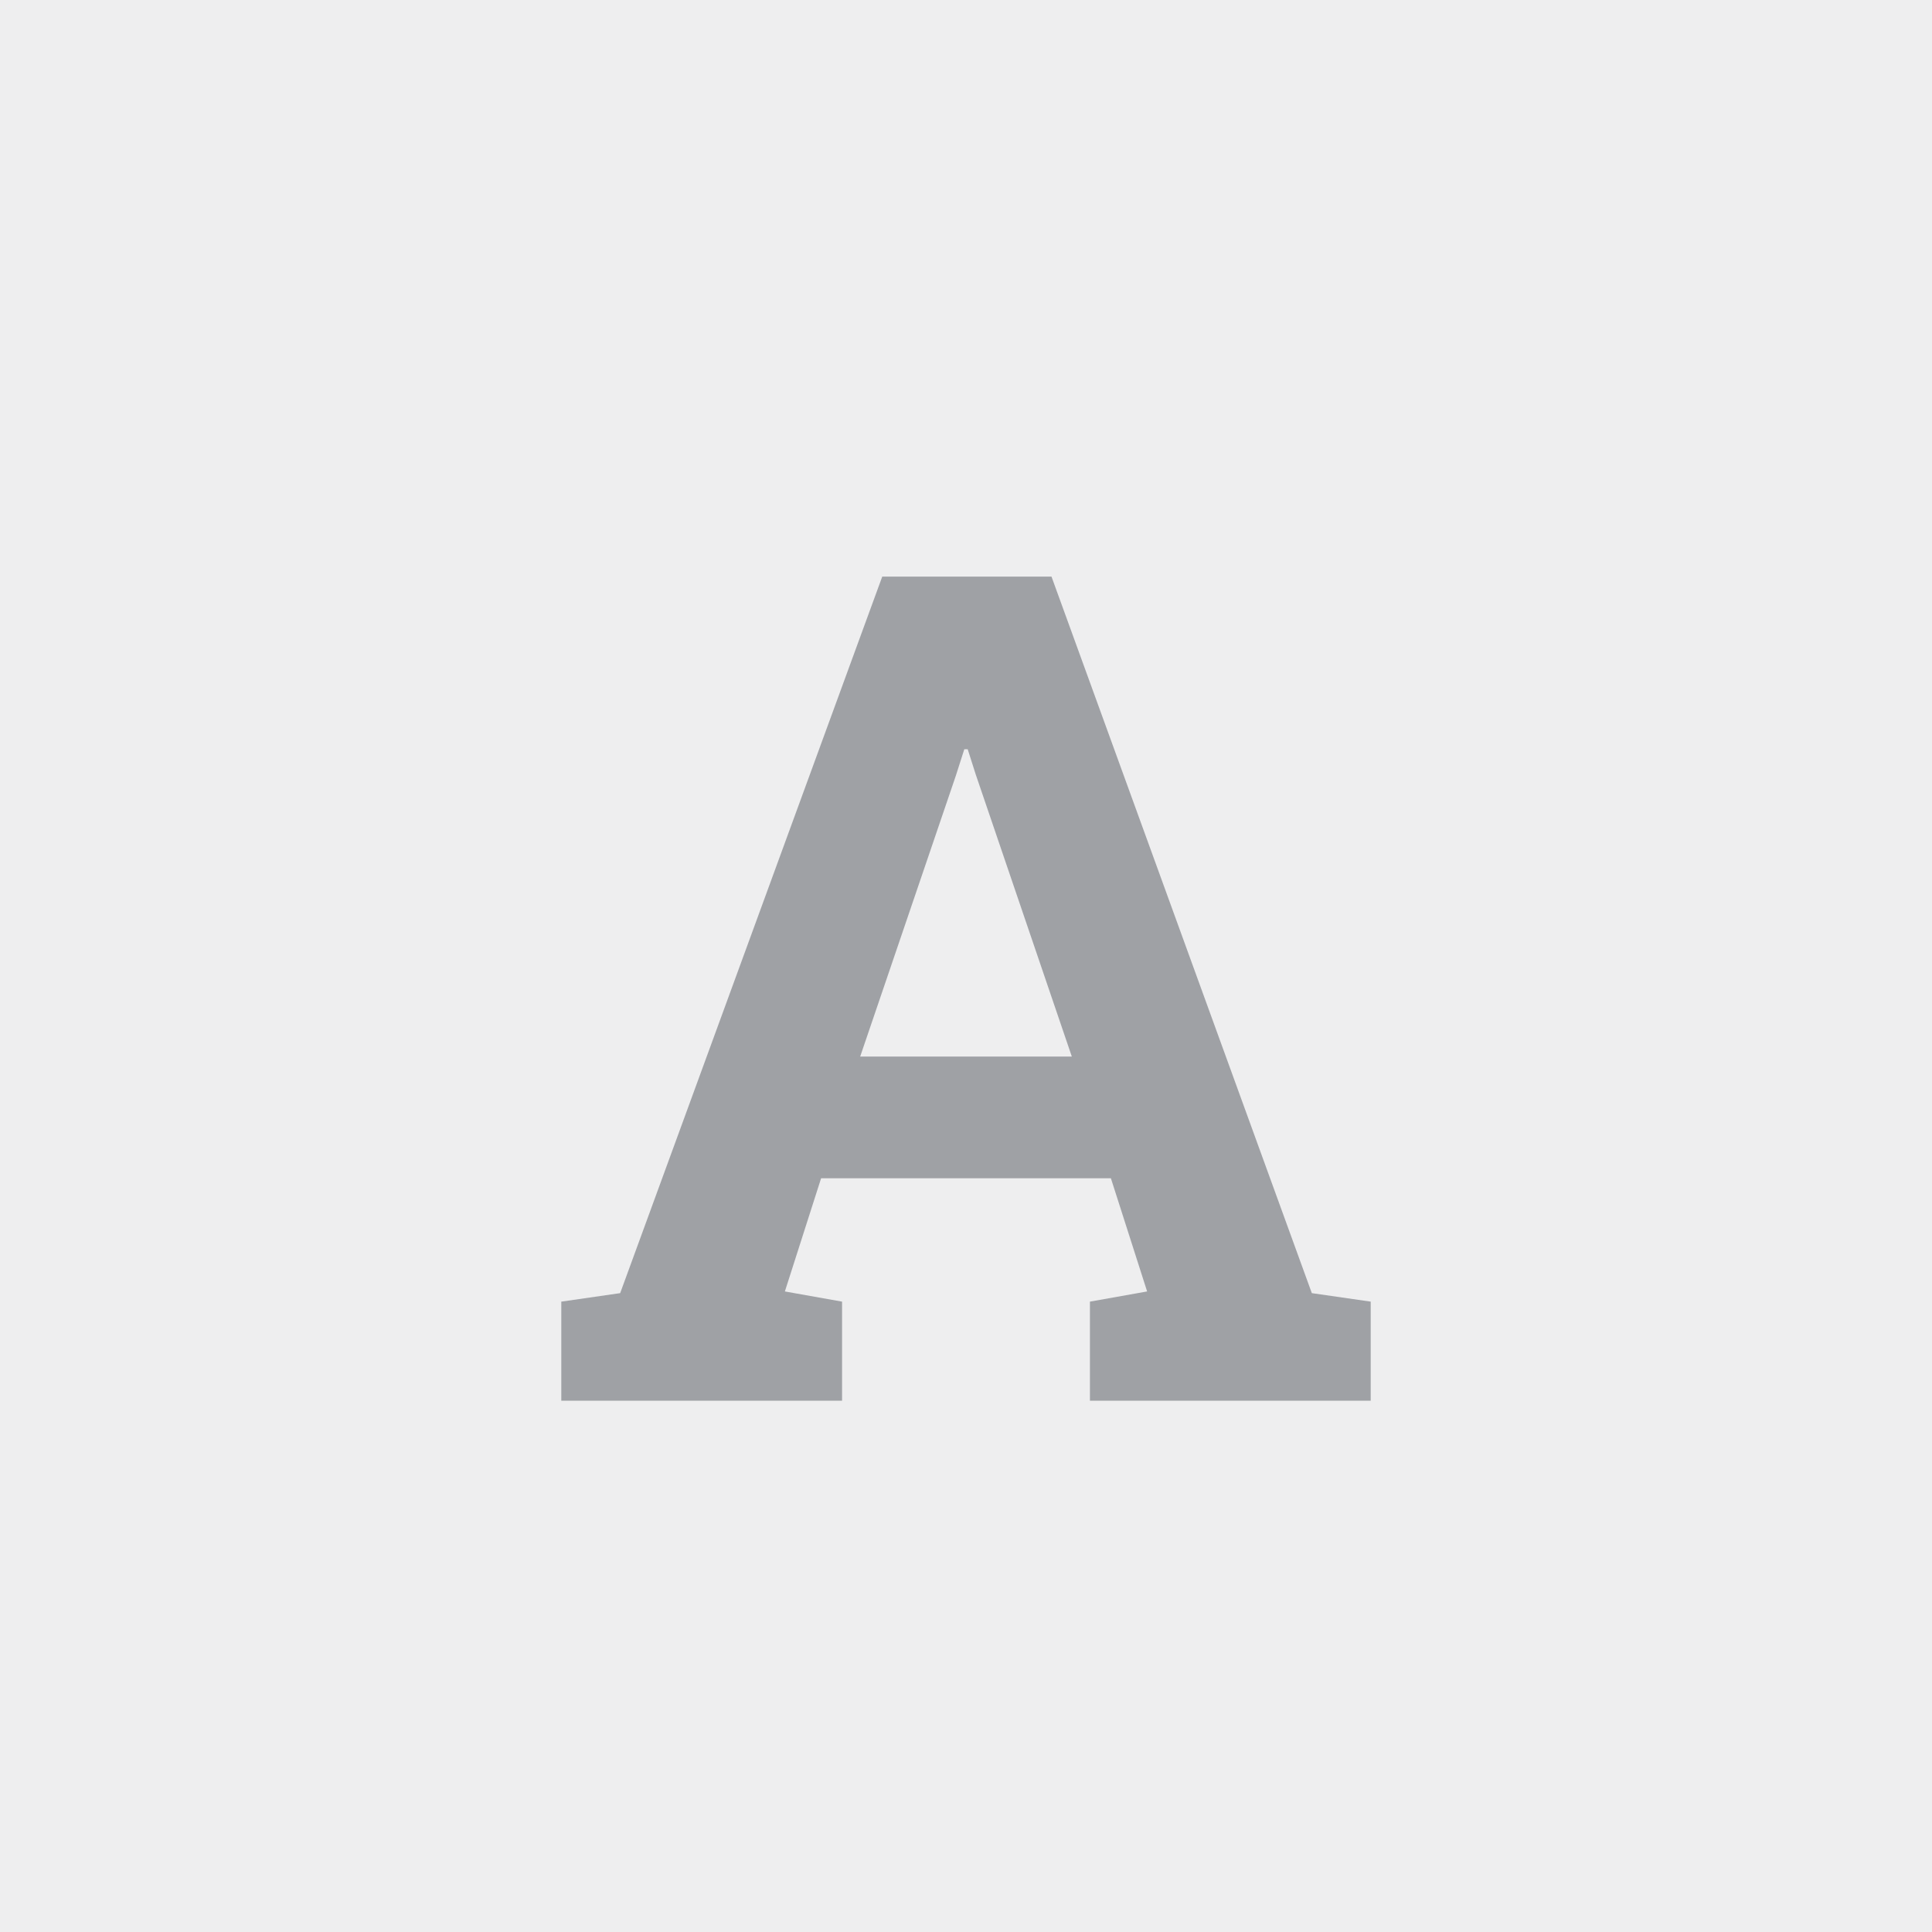 <svg width="40" height="40" viewBox="0 0 40 40" fill="none" xmlns="http://www.w3.org/2000/svg">
<rect width="40" height="40" fill="#EEEEEF"/>
<path opacity="0.4" d="M11.621 29V26.949L12.84 26.773L18.266 11.938H21.77L27.16 26.773L28.379 26.949V29H22.566V26.949L23.75 26.738L23 24.395H17L16.25 26.738L17.434 26.949V29H11.621ZM17.809 21.875H22.191L20.199 16.027L20.035 15.512H19.965L19.789 16.062L17.809 21.875Z" fill="#2A2F37"/>
</svg>
